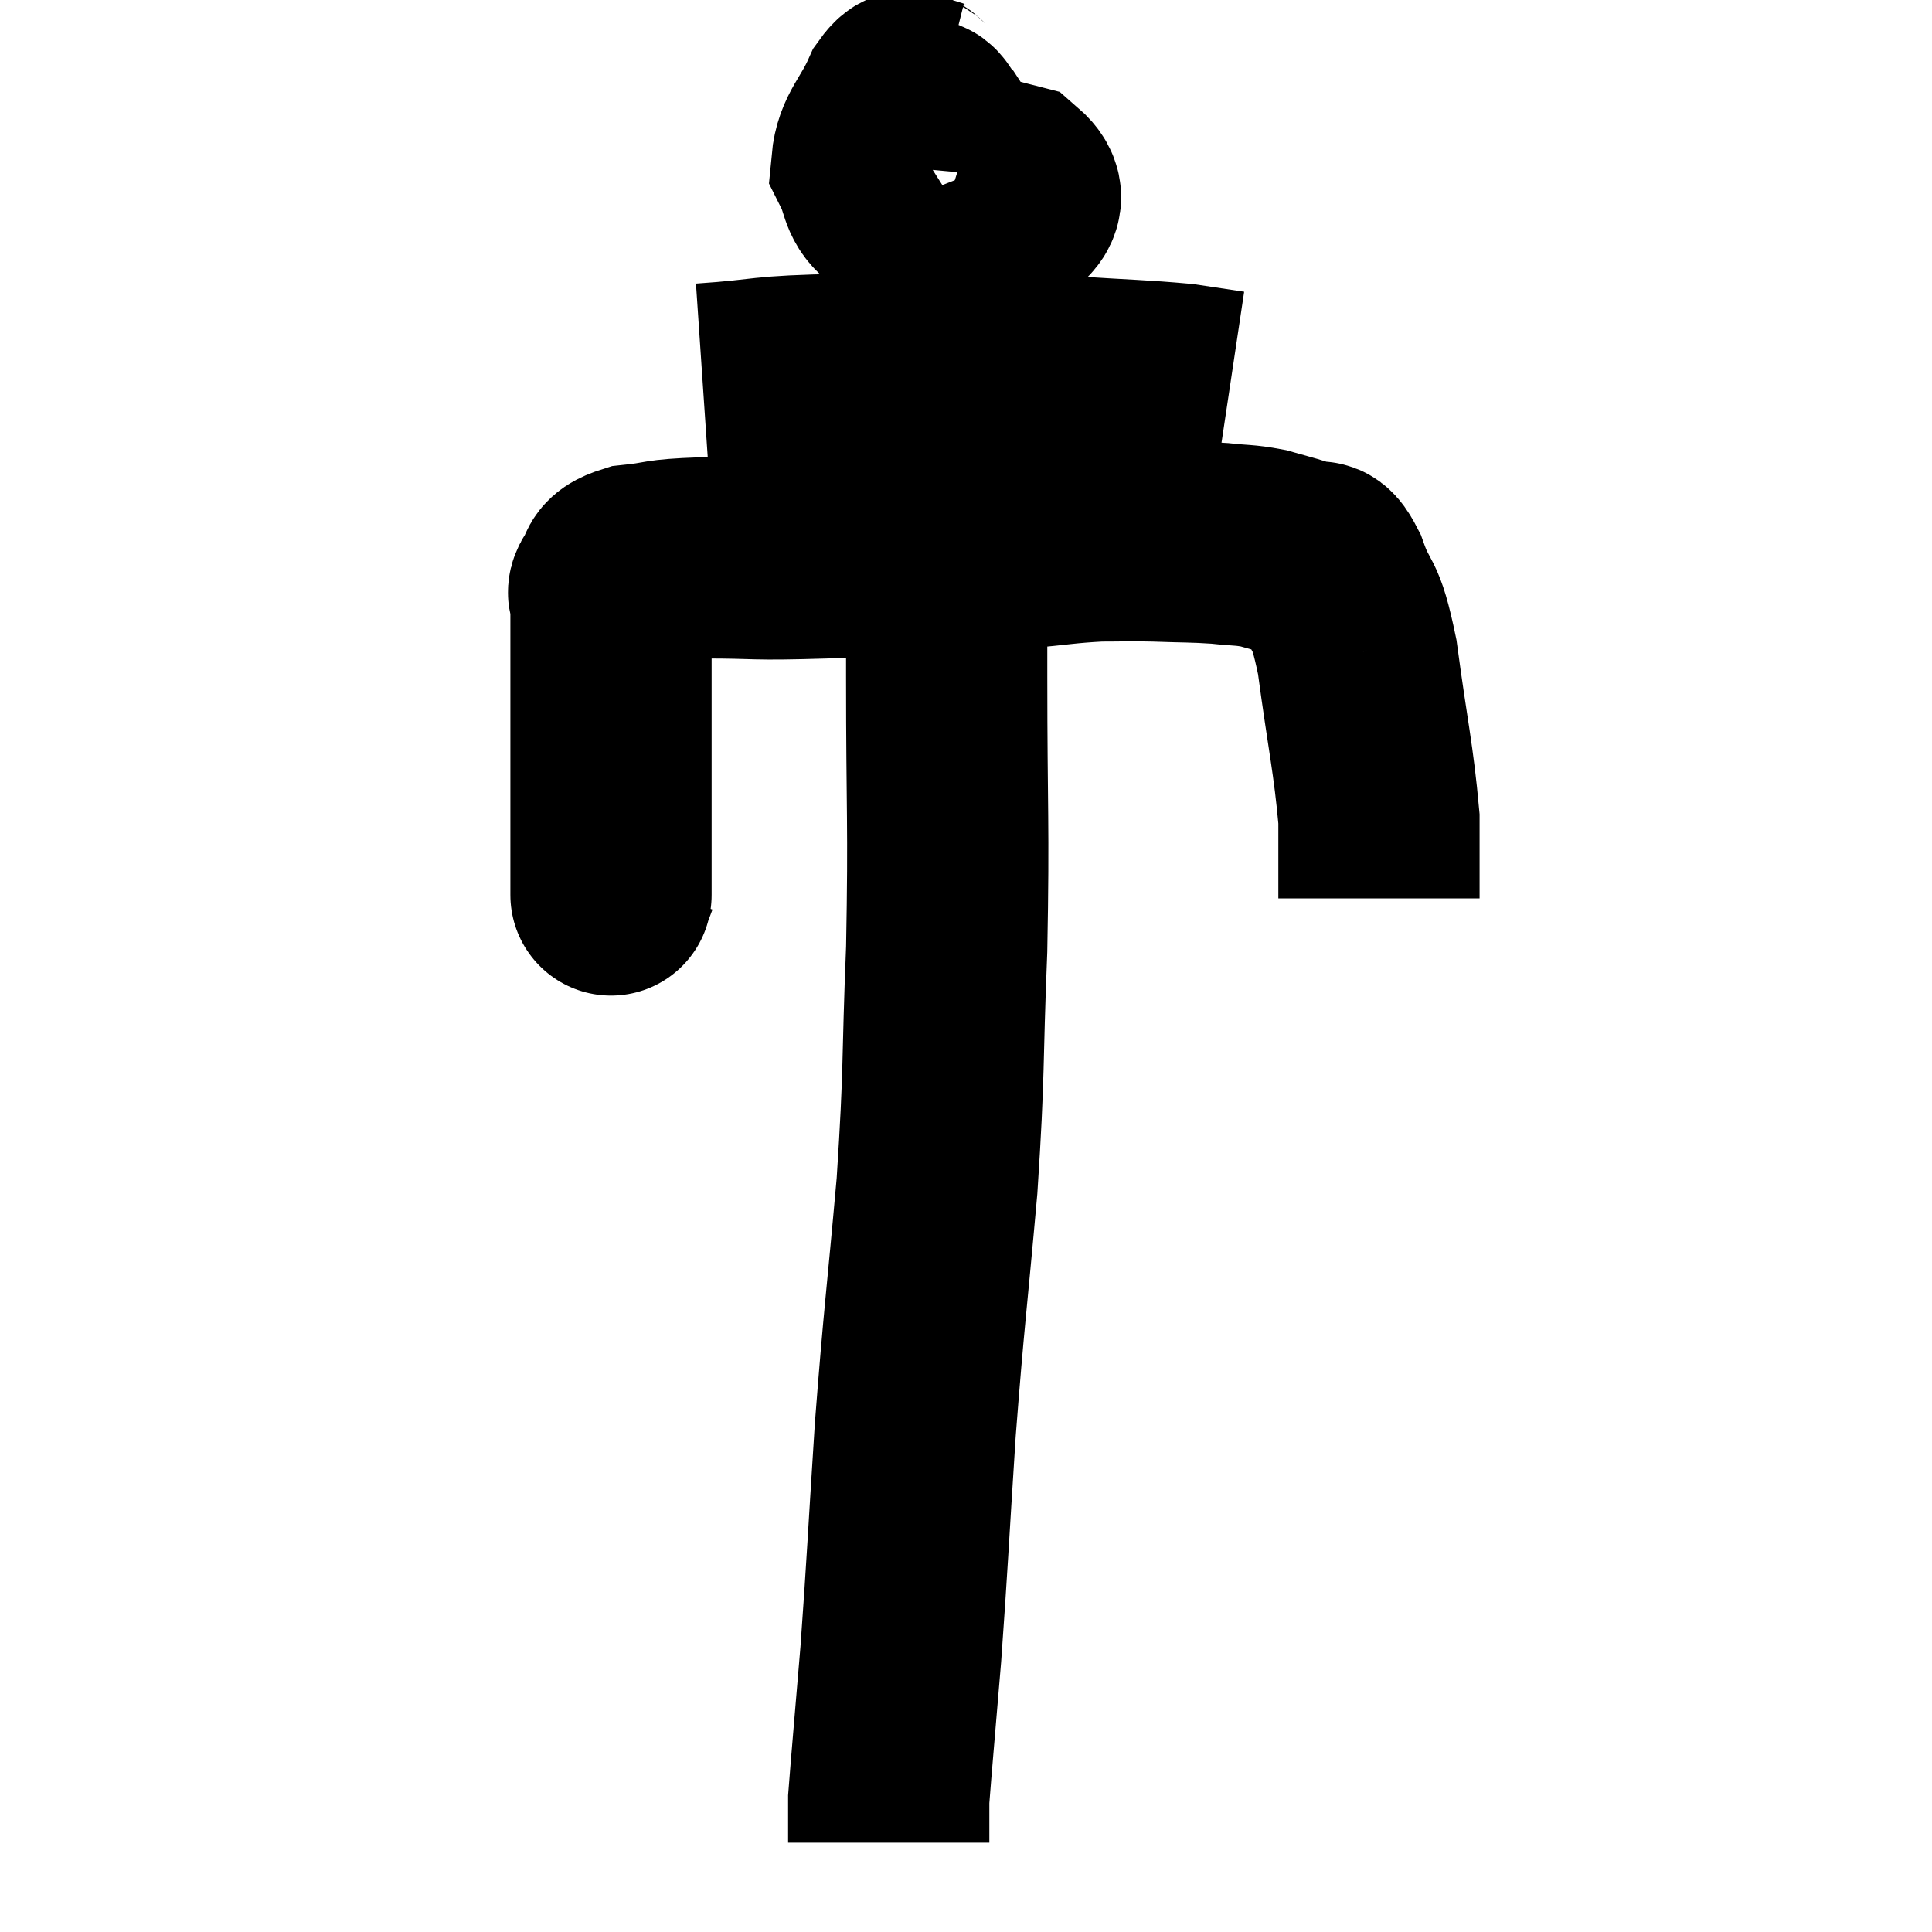 <svg width="48" height="48" viewBox="0 0 48 48" xmlns="http://www.w3.org/2000/svg"><path d="M 15.36 21.72 C 15.27 21.96, 15.225 22.08, 15.18 22.2 C 15.18 22.2, 15.18 22.275, 15.18 22.2 C 15.18 22.05, 15.18 22.53, 15.18 21.9 C 15.18 20.79, 15.18 20.775, 15.18 19.68 C 15.18 18.6, 15.18 18.63, 15.18 17.52 C 15.18 16.38, 15.18 15.9, 15.18 15.24 C 15.18 15.06, 15.18 15.045, 15.18 14.88 C 15.18 14.73, 15.045 14.79, 15.18 14.58 C 15.45 14.31, 15.15 14.22, 15.72 14.04 C 16.59 13.95, 16.26 13.905, 17.46 13.86 C 18.99 13.86, 18.555 13.92, 20.52 13.86 C 22.92 13.74, 23.625 13.725, 25.32 13.62 C 26.31 13.53, 26.46 13.485, 27.3 13.44 C 27.99 13.44, 27.93 13.425, 28.68 13.44 C 29.49 13.47, 29.625 13.455, 30.3 13.5 C 30.84 13.56, 30.9 13.53, 31.38 13.62 C 31.8 13.74, 31.935 13.77, 32.22 13.86 C 32.37 13.92, 32.325 13.875, 32.52 13.98 C 32.76 14.13, 32.7 13.695, 33 14.28 C 33.36 15.3, 33.405 14.805, 33.72 16.32 C 33.99 18.33, 34.125 18.84, 34.26 20.34 C 34.26 21.33, 34.26 21.825, 34.26 22.32 C 34.26 22.32, 34.26 22.32, 34.26 22.32 L 34.26 22.32" fill="none" stroke="black" stroke-width="5"></path><path d="M 23.34 2.52 C 23.1 2.46, 23.1 2.415, 22.86 2.4 C 22.62 2.43, 22.68 2.04, 22.38 2.46 C 22.02 3.27, 21.72 3.435, 21.66 4.08 C 21.9 4.56, 21.825 4.785, 22.14 5.04 C 22.53 5.07, 22.635 5.43, 22.92 5.1 C 23.1 4.41, 23.19 4.14, 23.28 3.72 C 23.28 3.57, 23.4 3.6, 23.28 3.42 C 23.04 3.21, 22.995 2.805, 22.8 3 C 22.65 3.6, 22.365 3.525, 22.5 4.2 C 22.92 4.95, 22.89 5.25, 23.34 5.7 C 23.82 5.85, 23.85 6.285, 24.3 6 C 24.72 5.28, 25.815 5.145, 25.14 4.56 C 23.37 4.11, 22.62 3.855, 21.6 3.66 C 21.33 3.72, 21.195 3.75, 21.06 3.78 L 21.06 3.78" fill="none" stroke="black" stroke-width="5"></path><path d="M 17.46 9.54 C 19.23 9.42, 18.72 9.345, 21 9.3 C 23.79 9.33, 24.495 9.3, 26.58 9.36 C 27.96 9.45, 28.35 9.45, 29.34 9.54 C 29.94 9.63, 30.24 9.675, 30.54 9.72 L 30.54 9.72" fill="none" stroke="black" stroke-width="5"></path><path d="M 23.52 13.86 C 23.52 15.33, 23.52 14.37, 23.52 16.8 C 23.52 20.19, 23.58 20.415, 23.52 23.58 C 23.4 26.52, 23.475 26.475, 23.28 29.46 C 23.01 32.49, 22.965 32.61, 22.74 35.52 C 22.56 38.31, 22.545 38.805, 22.38 41.1 C 22.23 42.9, 22.155 43.725, 22.08 44.7 C 22.08 44.85, 22.08 44.925, 22.08 45 C 22.08 45, 22.08 45, 22.08 45 C 22.08 45, 22.08 44.835, 22.08 45 C 22.08 45.33, 22.08 45.495, 22.08 45.66 C 22.08 45.66, 22.08 45.63, 22.08 45.66 C 22.08 45.72, 22.08 45.75, 22.08 45.78 L 22.08 45.78" fill="none" stroke="black" stroke-width="5"></path></svg>